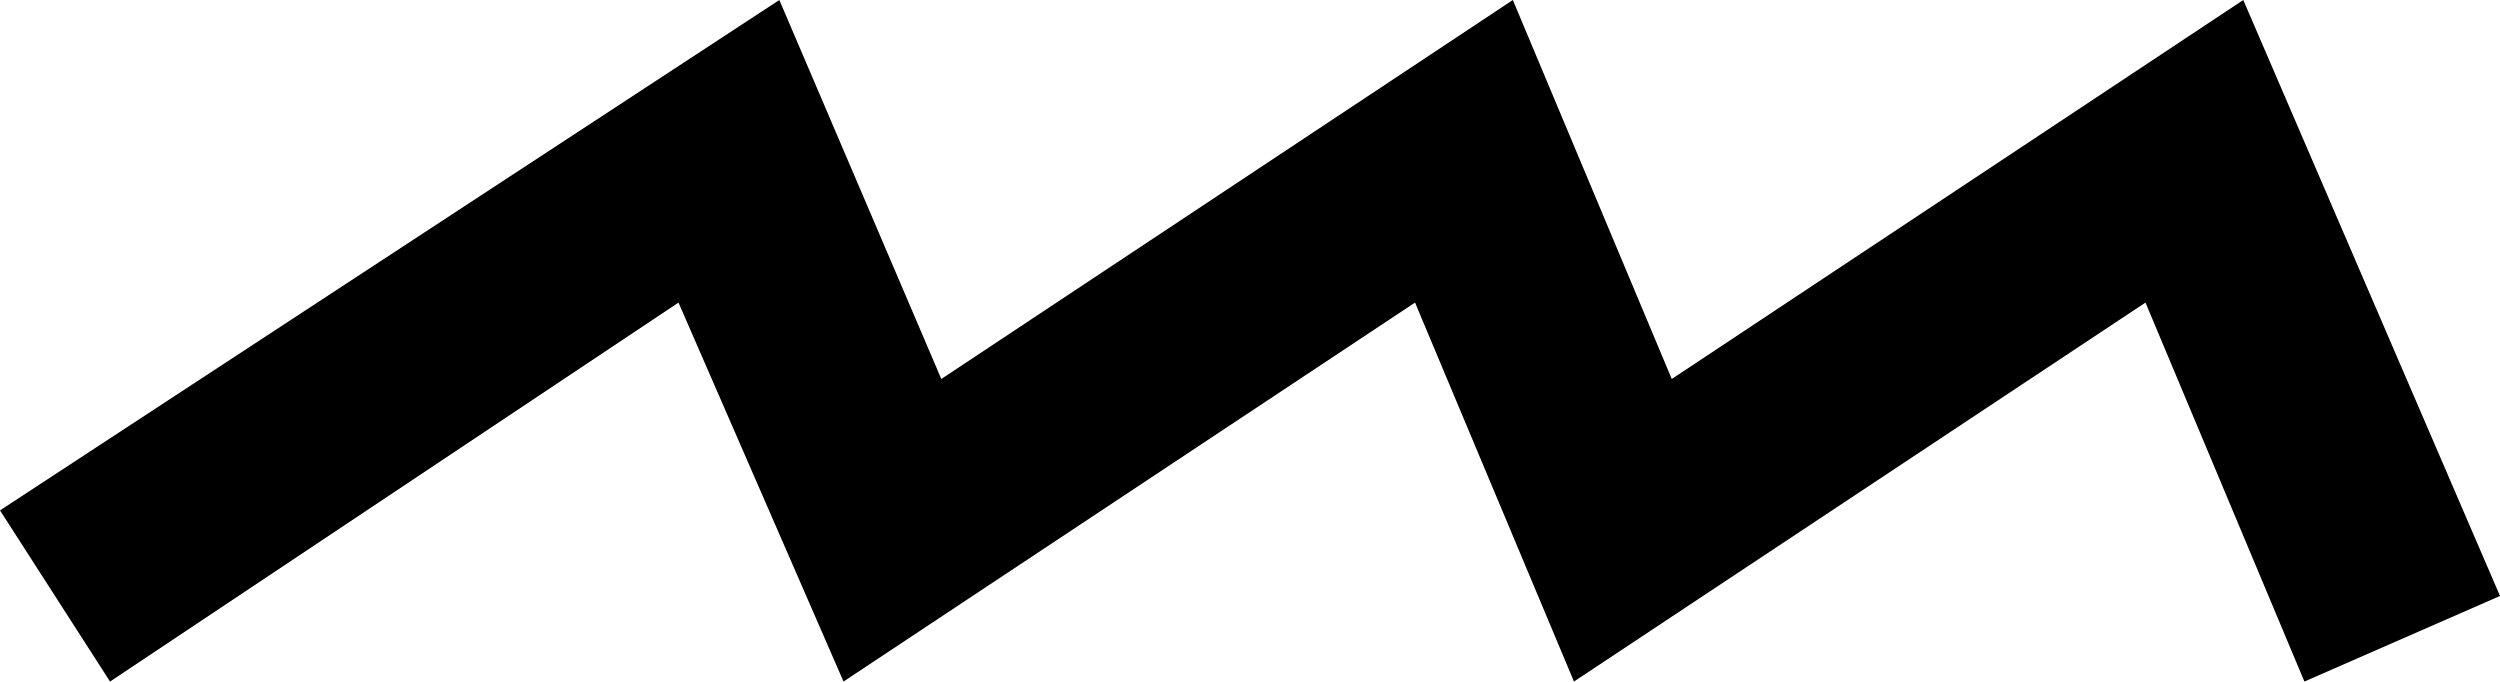<?xml version="1.0" encoding="UTF-8" standalone="no"?>
<svg xmlns:xlink="http://www.w3.org/1999/xlink" height="11.15px" width="40.9px" xmlns="http://www.w3.org/2000/svg">
  <g transform="matrix(1.0, 0.0, 0.0, 1.0, -379.2, -225.65)">
    <path d="M420.1 235.4 L416.9 236.8 414.3 230.6 404.95 236.8 402.35 230.6 393.0 236.8 390.3 230.6 381.0 236.8 379.2 234.0 391.95 225.65 394.6 231.85 403.95 225.65 406.55 231.85 415.9 225.65 420.1 235.4" fill="#000000" fill-rule="evenodd" stroke="none"/>
  </g>
</svg>
